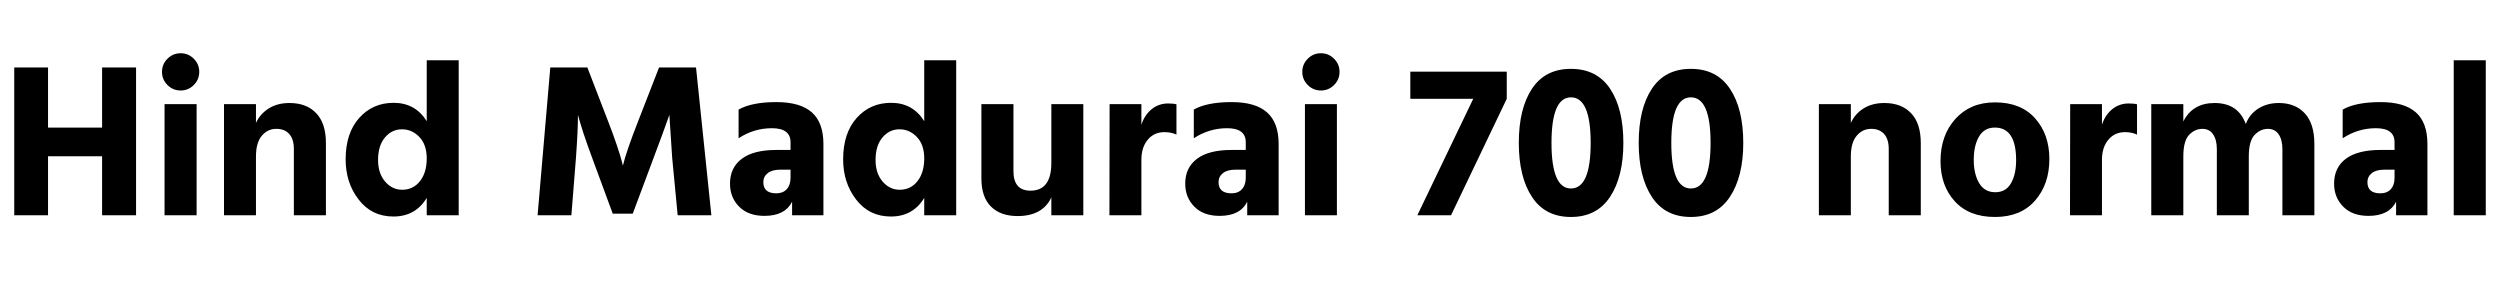 <svg xmlns="http://www.w3.org/2000/svg" xmlns:xlink="http://www.w3.org/1999/xlink" width="273.768" height="33.12"><path fill="black" d="M14.90 7.39L14.90 23.57L11.18 23.57L11.18 17.11L5.26 17.11L5.26 23.57L1.56 23.57L1.56 7.39L5.26 7.39L5.26 13.97L11.18 13.97L11.18 7.39L14.90 7.39ZM21.53 11.40L21.53 23.57L18.02 23.57L18.02 11.40L21.53 11.40ZM21.22 6.43Q21.82 7.03 21.82 7.87Q21.82 8.71 21.22 9.31Q20.62 9.91 19.78 9.91Q18.94 9.91 18.34 9.31Q17.74 8.71 17.74 7.87Q17.74 7.03 18.34 6.43Q18.94 5.83 19.78 5.83Q20.62 5.83 21.22 6.43ZM35.69 15.67L35.69 23.57L32.18 23.57L32.18 16.32Q32.18 15.24 31.68 14.68Q31.18 14.11 30.26 14.11L30.26 14.11Q29.30 14.11 28.67 14.87Q28.03 15.62 28.03 17.14L28.03 17.14L28.03 23.57L24.53 23.57L24.53 11.40L28.03 11.40L28.03 13.46Q28.49 12.46 29.44 11.87Q30.38 11.28 31.70 11.28L31.70 11.28Q33.58 11.28 34.63 12.40Q35.69 13.51 35.69 15.67L35.69 15.67ZM41.40 17.52L41.40 17.52Q41.40 18.98 42.17 19.88Q42.94 20.78 44.04 20.78L44.04 20.78Q45.24 20.78 45.98 19.85Q46.73 18.91 46.73 17.35L46.73 17.35Q46.73 15.84 45.92 15.00Q45.12 14.16 44.02 14.16Q42.91 14.16 42.16 15.05Q41.40 15.94 41.40 17.52ZM50.23 6.60L50.23 23.57L46.73 23.57L46.73 21.67Q45.50 23.71 43.08 23.71L43.08 23.71Q40.70 23.71 39.28 21.86Q37.85 20.02 37.85 17.45L37.85 17.45Q37.85 14.57 39.34 12.91Q40.82 11.26 43.10 11.26L43.10 11.26Q45.48 11.26 46.73 13.27L46.73 13.27L46.73 6.60L50.23 6.60ZM63.07 17.30L62.57 23.57L58.87 23.57L60.26 7.39L64.32 7.39L66.58 13.25Q67.15 14.71 67.56 15.94Q67.97 17.16 68.09 17.66L68.09 17.66L68.21 18.14Q68.59 16.56 69.89 13.25L69.89 13.25L72.17 7.39L76.22 7.39L77.90 23.57L74.21 23.57L73.61 17.30L73.30 12.58Q72.67 14.38 71.57 17.30L71.57 17.30L69.29 23.40L67.10 23.40L64.85 17.30Q64.30 15.82 63.91 14.64Q63.53 13.46 63.41 13.01L63.41 13.01L63.29 12.58Q63.29 14.28 63.07 17.30L63.07 17.30ZM85.01 21.17L85.01 21.17Q85.75 21.17 86.16 20.71Q86.57 20.26 86.57 19.46L86.57 19.46L86.57 18.58L85.44 18.58Q84.55 18.58 84.07 18.96Q83.59 19.34 83.59 19.94L83.59 19.94Q83.59 21.17 85.01 21.17ZM86.74 23.57L86.74 22.08Q85.97 23.64 83.71 23.64L83.71 23.64Q81.94 23.64 80.94 22.63Q79.94 21.62 79.94 20.11L79.94 20.11Q79.94 18.36 81.23 17.39Q82.51 16.42 85.03 16.42L85.03 16.42L86.57 16.42L86.57 15.58Q86.57 14.04 84.53 14.04L84.53 14.04Q82.56 14.04 80.88 15.14L80.88 15.14L80.88 12.00Q82.32 11.18 85.03 11.18L85.03 11.18Q87.62 11.18 88.90 12.30Q90.17 13.42 90.17 15.77L90.17 15.77L90.17 23.57L86.74 23.57ZM95.88 17.52L95.88 17.52Q95.88 18.98 96.65 19.88Q97.42 20.78 98.52 20.78L98.52 20.78Q99.72 20.78 100.46 19.85Q101.21 18.91 101.21 17.35L101.21 17.35Q101.21 15.84 100.40 15.00Q99.60 14.16 98.50 14.16Q97.39 14.16 96.64 15.05Q95.88 15.94 95.88 17.52ZM104.71 6.60L104.71 23.57L101.21 23.57L101.21 21.67Q99.98 23.71 97.56 23.71L97.56 23.71Q95.18 23.71 93.76 21.86Q92.33 20.02 92.33 17.45L92.33 17.45Q92.33 14.57 93.82 12.91Q95.30 11.26 97.58 11.26L97.58 11.26Q99.96 11.26 101.21 13.27L101.21 13.27L101.21 6.60L104.71 6.60ZM118.63 11.40L118.63 23.57L115.13 23.57L115.13 21.62Q114.17 23.66 111.43 23.66L111.43 23.66Q109.56 23.66 108.52 22.62Q107.47 21.58 107.47 19.54L107.47 19.54L107.47 11.40L110.98 11.40L110.98 18.74Q110.98 20.88 112.85 20.88L112.85 20.88Q115.13 20.88 115.13 17.83L115.13 17.83L115.13 11.40L118.63 11.40ZM124.99 17.50L124.99 23.57L121.49 23.57L121.51 11.40L124.99 11.40L124.99 13.66Q125.33 12.60 126.11 11.96Q126.89 11.33 127.92 11.33L127.92 11.33Q128.50 11.33 128.83 11.42L128.83 11.42L128.83 14.74Q128.26 14.47 127.51 14.47L127.51 14.47Q126.38 14.47 125.69 15.30Q124.99 16.13 124.99 17.50L124.99 17.50ZM134.86 21.17L134.86 21.17Q135.60 21.17 136.01 20.71Q136.42 20.26 136.42 19.46L136.42 19.46L136.42 18.58L135.29 18.58Q134.40 18.58 133.92 18.96Q133.44 19.34 133.44 19.94L133.44 19.94Q133.44 21.17 134.86 21.17ZM136.58 23.57L136.58 22.08Q135.82 23.64 133.56 23.64L133.56 23.64Q131.78 23.64 130.79 22.63Q129.79 21.62 129.79 20.11L129.79 20.11Q129.79 18.36 131.08 17.39Q132.36 16.42 134.88 16.42L134.88 16.42L136.42 16.42L136.42 15.58Q136.42 14.04 134.38 14.04L134.38 14.04Q132.41 14.04 130.73 15.14L130.73 15.14L130.73 12.00Q132.17 11.18 134.88 11.18L134.88 11.18Q137.47 11.18 138.74 12.30Q140.02 13.42 140.02 15.77L140.02 15.77L140.02 23.57L136.58 23.57ZM146.40 11.40L146.40 23.57L142.90 23.57L142.90 11.40L146.40 11.40ZM146.09 6.43Q146.69 7.03 146.69 7.87Q146.69 8.71 146.09 9.31Q145.49 9.91 144.65 9.91Q143.81 9.91 143.21 9.31Q142.61 8.71 142.61 7.87Q142.61 7.03 143.21 6.43Q143.81 5.83 144.65 5.83Q145.49 5.83 146.09 6.43ZM165 10.82L158.90 23.57L155.21 23.57L161.33 10.82L154.44 10.82L154.44 7.85L165 7.85L165 10.82ZM177.77 15.65L177.77 15.65Q177.77 19.34 176.32 21.55Q174.86 23.76 172.03 23.76Q169.20 23.76 167.76 21.56Q166.32 19.37 166.32 15.65L166.32 15.65Q166.32 11.90 167.76 9.72Q169.20 7.54 172.03 7.54Q174.86 7.54 176.32 9.72Q177.77 11.90 177.77 15.65ZM172.03 10.66Q169.90 10.66 169.90 15.65Q169.90 20.64 172.03 20.64L172.03 20.64Q174.19 20.64 174.19 15.65Q174.19 10.66 172.03 10.66L172.03 10.66ZM190.90 15.65L190.90 15.65Q190.90 19.34 189.44 21.55Q187.99 23.76 185.16 23.76Q182.33 23.76 180.89 21.56Q179.45 19.37 179.45 15.65L179.45 15.65Q179.45 11.90 180.89 9.72Q182.33 7.54 185.16 7.54Q187.99 7.54 189.44 9.72Q190.90 11.90 190.90 15.65ZM185.16 10.66Q183.02 10.66 183.02 15.65Q183.02 20.64 185.16 20.64L185.16 20.64Q187.32 20.64 187.32 15.65Q187.32 10.66 185.16 10.66L185.16 10.66ZM210.34 15.67L210.34 23.57L206.83 23.57L206.83 16.32Q206.83 15.24 206.33 14.68Q205.82 14.11 204.91 14.11L204.91 14.11Q203.95 14.11 203.32 14.87Q202.68 15.62 202.68 17.14L202.68 17.14L202.68 23.57L199.18 23.57L199.18 11.40L202.68 11.40L202.68 13.46Q203.14 12.46 204.08 11.87Q205.03 11.28 206.35 11.28L206.35 11.28Q208.22 11.28 209.28 12.40Q210.34 13.51 210.34 15.67L210.34 15.67ZM224.42 17.42L224.42 17.42Q224.42 20.18 222.85 21.97Q221.28 23.76 218.47 23.76L218.47 23.76Q215.62 23.76 214.06 22.04Q212.50 20.33 212.50 17.64L212.50 17.64Q212.50 14.83 214.13 13.02Q215.76 11.21 218.47 11.21L218.47 11.21Q221.30 11.21 222.86 12.96Q224.42 14.71 224.42 17.42ZM216.72 14.95Q216.14 15.94 216.14 17.50Q216.14 19.06 216.73 20.05Q217.32 21.05 218.50 21.05L218.50 21.05Q219.65 21.05 220.21 20.08Q220.78 19.10 220.78 17.54L220.78 17.54Q220.78 13.97 218.45 13.97L218.45 13.97Q217.30 13.97 216.72 14.95ZM230.18 17.50L230.18 23.57L226.68 23.57L226.70 11.40L230.18 11.40L230.18 13.66Q230.52 12.60 231.30 11.96Q232.08 11.33 233.11 11.33L233.11 11.33Q233.69 11.33 234.02 11.42L234.02 11.42L234.02 14.74Q233.45 14.47 232.70 14.47L232.70 14.47Q231.58 14.47 230.88 15.30Q230.18 16.13 230.18 17.50L230.18 17.50ZM253.44 15.77L253.44 23.57L249.94 23.57L249.94 16.34Q249.94 15.31 249.53 14.71Q249.12 14.11 248.35 14.11L248.35 14.11Q247.54 14.11 246.90 14.77Q246.26 15.43 246.26 17.14L246.26 17.14L246.26 23.57L242.76 23.57L242.76 16.34Q242.76 15.31 242.35 14.71Q241.94 14.11 241.18 14.11L241.18 14.11Q240.36 14.11 239.72 14.77Q239.09 15.43 239.09 17.14L239.09 17.14L239.09 23.57L235.58 23.57L235.58 11.40L239.09 11.40L239.09 13.30Q240.10 11.28 242.52 11.28L242.52 11.28Q245.09 11.28 245.93 13.58L245.93 13.58Q246.34 12.50 247.30 11.89Q248.26 11.28 249.55 11.28L249.55 11.28Q251.35 11.28 252.40 12.42Q253.44 13.56 253.44 15.77L253.44 15.77ZM260.66 21.17L260.66 21.17Q261.41 21.17 261.82 20.71Q262.22 20.26 262.22 19.46L262.22 19.46L262.22 18.58L261.10 18.58Q260.21 18.58 259.73 18.96Q259.25 19.34 259.25 19.94L259.25 19.94Q259.25 21.17 260.66 21.17ZM262.39 23.57L262.39 22.08Q261.62 23.64 259.37 23.64L259.37 23.64Q257.59 23.64 256.60 22.63Q255.60 21.62 255.60 20.11L255.60 20.11Q255.60 18.36 256.88 17.39Q258.17 16.42 260.69 16.42L260.69 16.42L262.22 16.42L262.22 15.58Q262.22 14.04 260.18 14.04L260.18 14.04Q258.22 14.04 256.54 15.14L256.54 15.14L256.54 12.00Q257.98 11.18 260.69 11.18L260.69 11.18Q263.28 11.18 264.55 12.30Q265.82 13.42 265.82 15.77L265.82 15.77L265.82 23.57L262.39 23.57ZM272.21 6.60L272.21 23.57L268.70 23.57L268.70 6.60L272.21 6.60Z"/></svg>